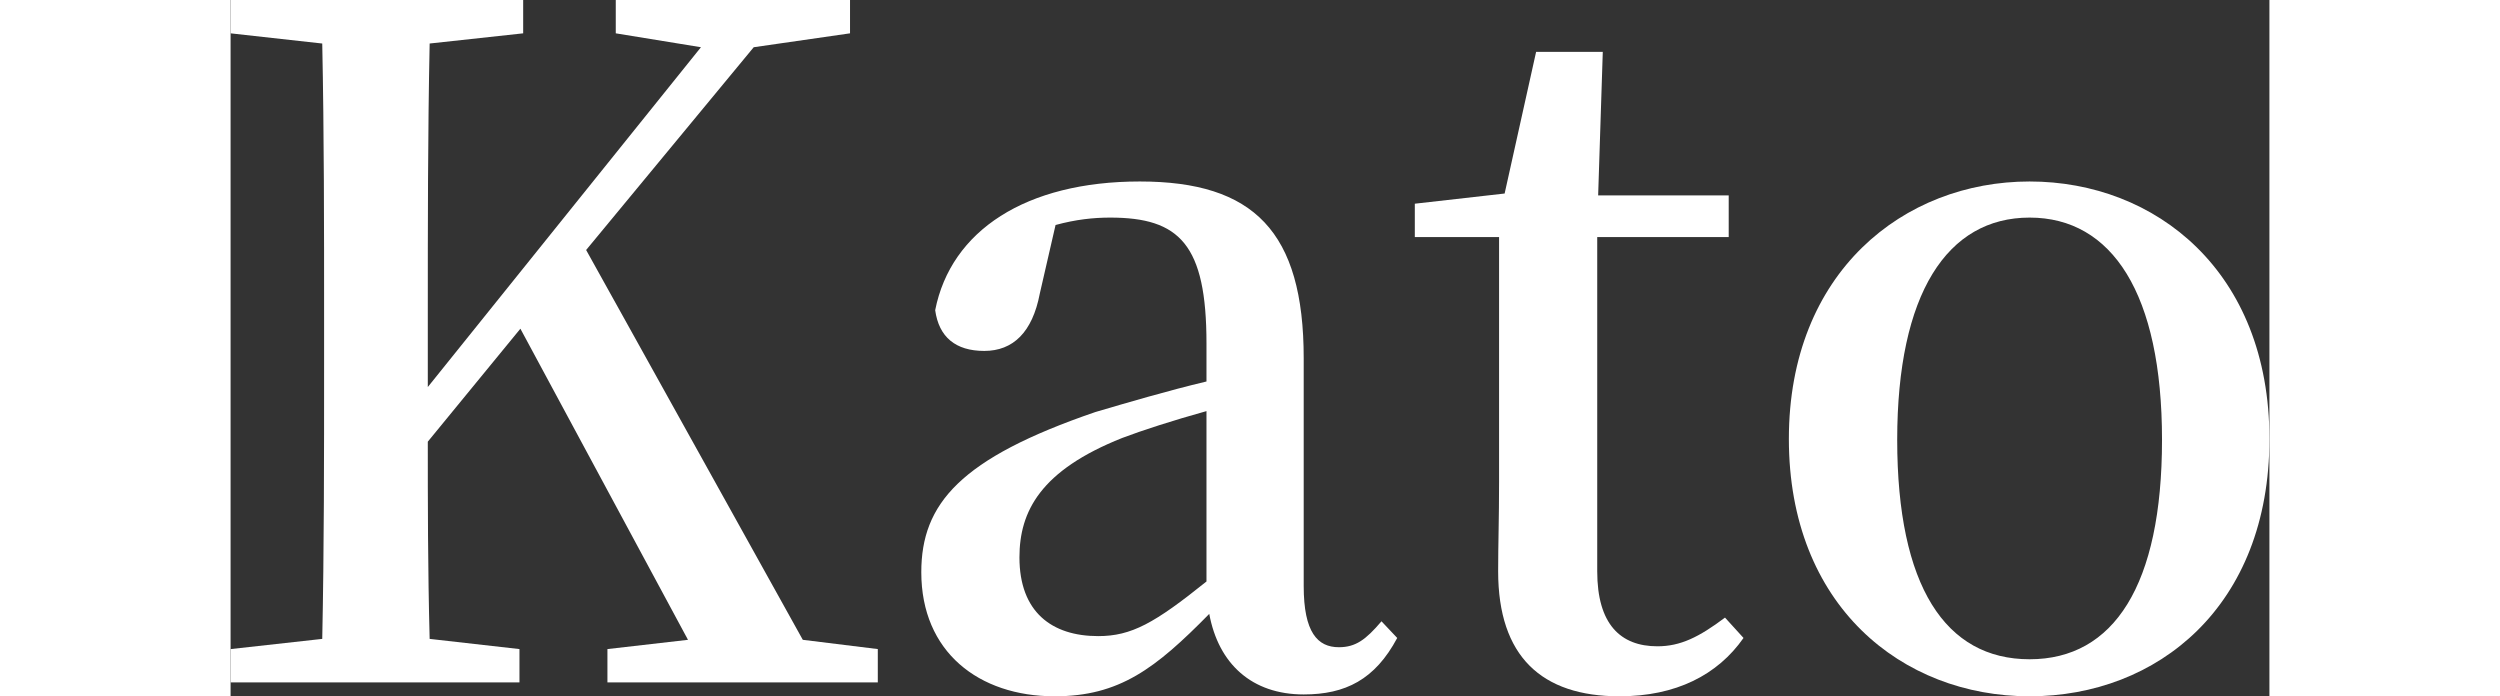 <?xml version="1.0" encoding="UTF-8"?>
<svg width="1080" xmlns="http://www.w3.org/2000/svg" viewBox="0 0 880.78 300.8">
  <rect x="0" y="0" width="880.78" height="300.8" fill="#333333" stroke="none"/>
  <defs>
    <style>
      .cls-1 {
      fill: #fff;
      }
    </style>
  </defs>
  <path class="cls-1"
    d="M279.6,280.4v14.4h-116.8v-14.4l34.8-4-72.4-134.4-40,48.8c0,25.6,0,54.8.8,85.2l38.8,4.4v14.4H0v-14.4l39.6-4.4c.8-38.8.8-78.4.8-118.4v-20.4c0-39.2,0-79.2-.8-118.4L0,14.4V0h126.4v14.4l-40.4,4.4c-.8,38.8-.8,78-.8,118.4v30L203.2,20.4l-36.8-6V0h101.2v14.4l-41.6,6-72.4,87.6,93.6,168.4,32.4,4Z" />
  <path class="cls-1"
    d="M503.99,275.6c-9.6,18-22.4,24.4-40.4,24.4-22.4,0-36.8-13.2-40.8-34.8-23.2,23.6-38.8,35.6-66.8,35.6-32.8,0-57.6-19.2-57.6-53.6,0-29.6,16.8-49.2,75.2-69.2,13.6-4,31.2-9.2,48-13.2v-16.4c0-42.8-11.6-54.4-41.6-54.4-7.2,0-14.8.8-23.6,3.2l-6.8,29.6c-3.2,16.8-11.6,24.8-24,24.8s-19.6-6-21.2-17.6c6.8-34.4,39.2-55.6,88.4-55.6s70.8,21.6,70.8,76.4v98.4c0,20,6,26.4,15.2,26.4,7.2,0,11.6-3.2,18.4-11.2l6.8,7.2ZM421.59,177.6c-14.4,4-28,8.4-36.4,11.6-35.2,14-44.4,31.6-44.4,51.6,0,23.6,14,34,34,34,14.4,0,24.4-5.6,46.8-23.6v-73.6Z" />
  <path class="cls-1"
    d="M653.59,275.6c-11.2,16-29.2,25.2-53.6,25.2-33.6,0-52.4-17.2-52.4-54,0-12,.4-22.4.4-38.8v-105.6h-36.4v-14.4l38.8-4.4,13.6-61.2h28.8l-2,62h56.4v18h-56.8v144.4c0,22.8,10,32.4,26,32.4,10,0,18-4,29.2-12.4l8,8.8Z" />
  <path class="cls-1"
    d="M673.18,189.6c0-72,49.6-111.2,104-111.2s103.6,38.8,103.6,111.2-48.4,111.2-103.6,111.2-104-39.2-104-111.2ZM834.38,190c0-63.2-21.6-96-57.2-96s-57.2,32.8-57.2,96,20.8,94.8,57.2,94.8,57.2-32,57.2-94.8Z" />
</svg>